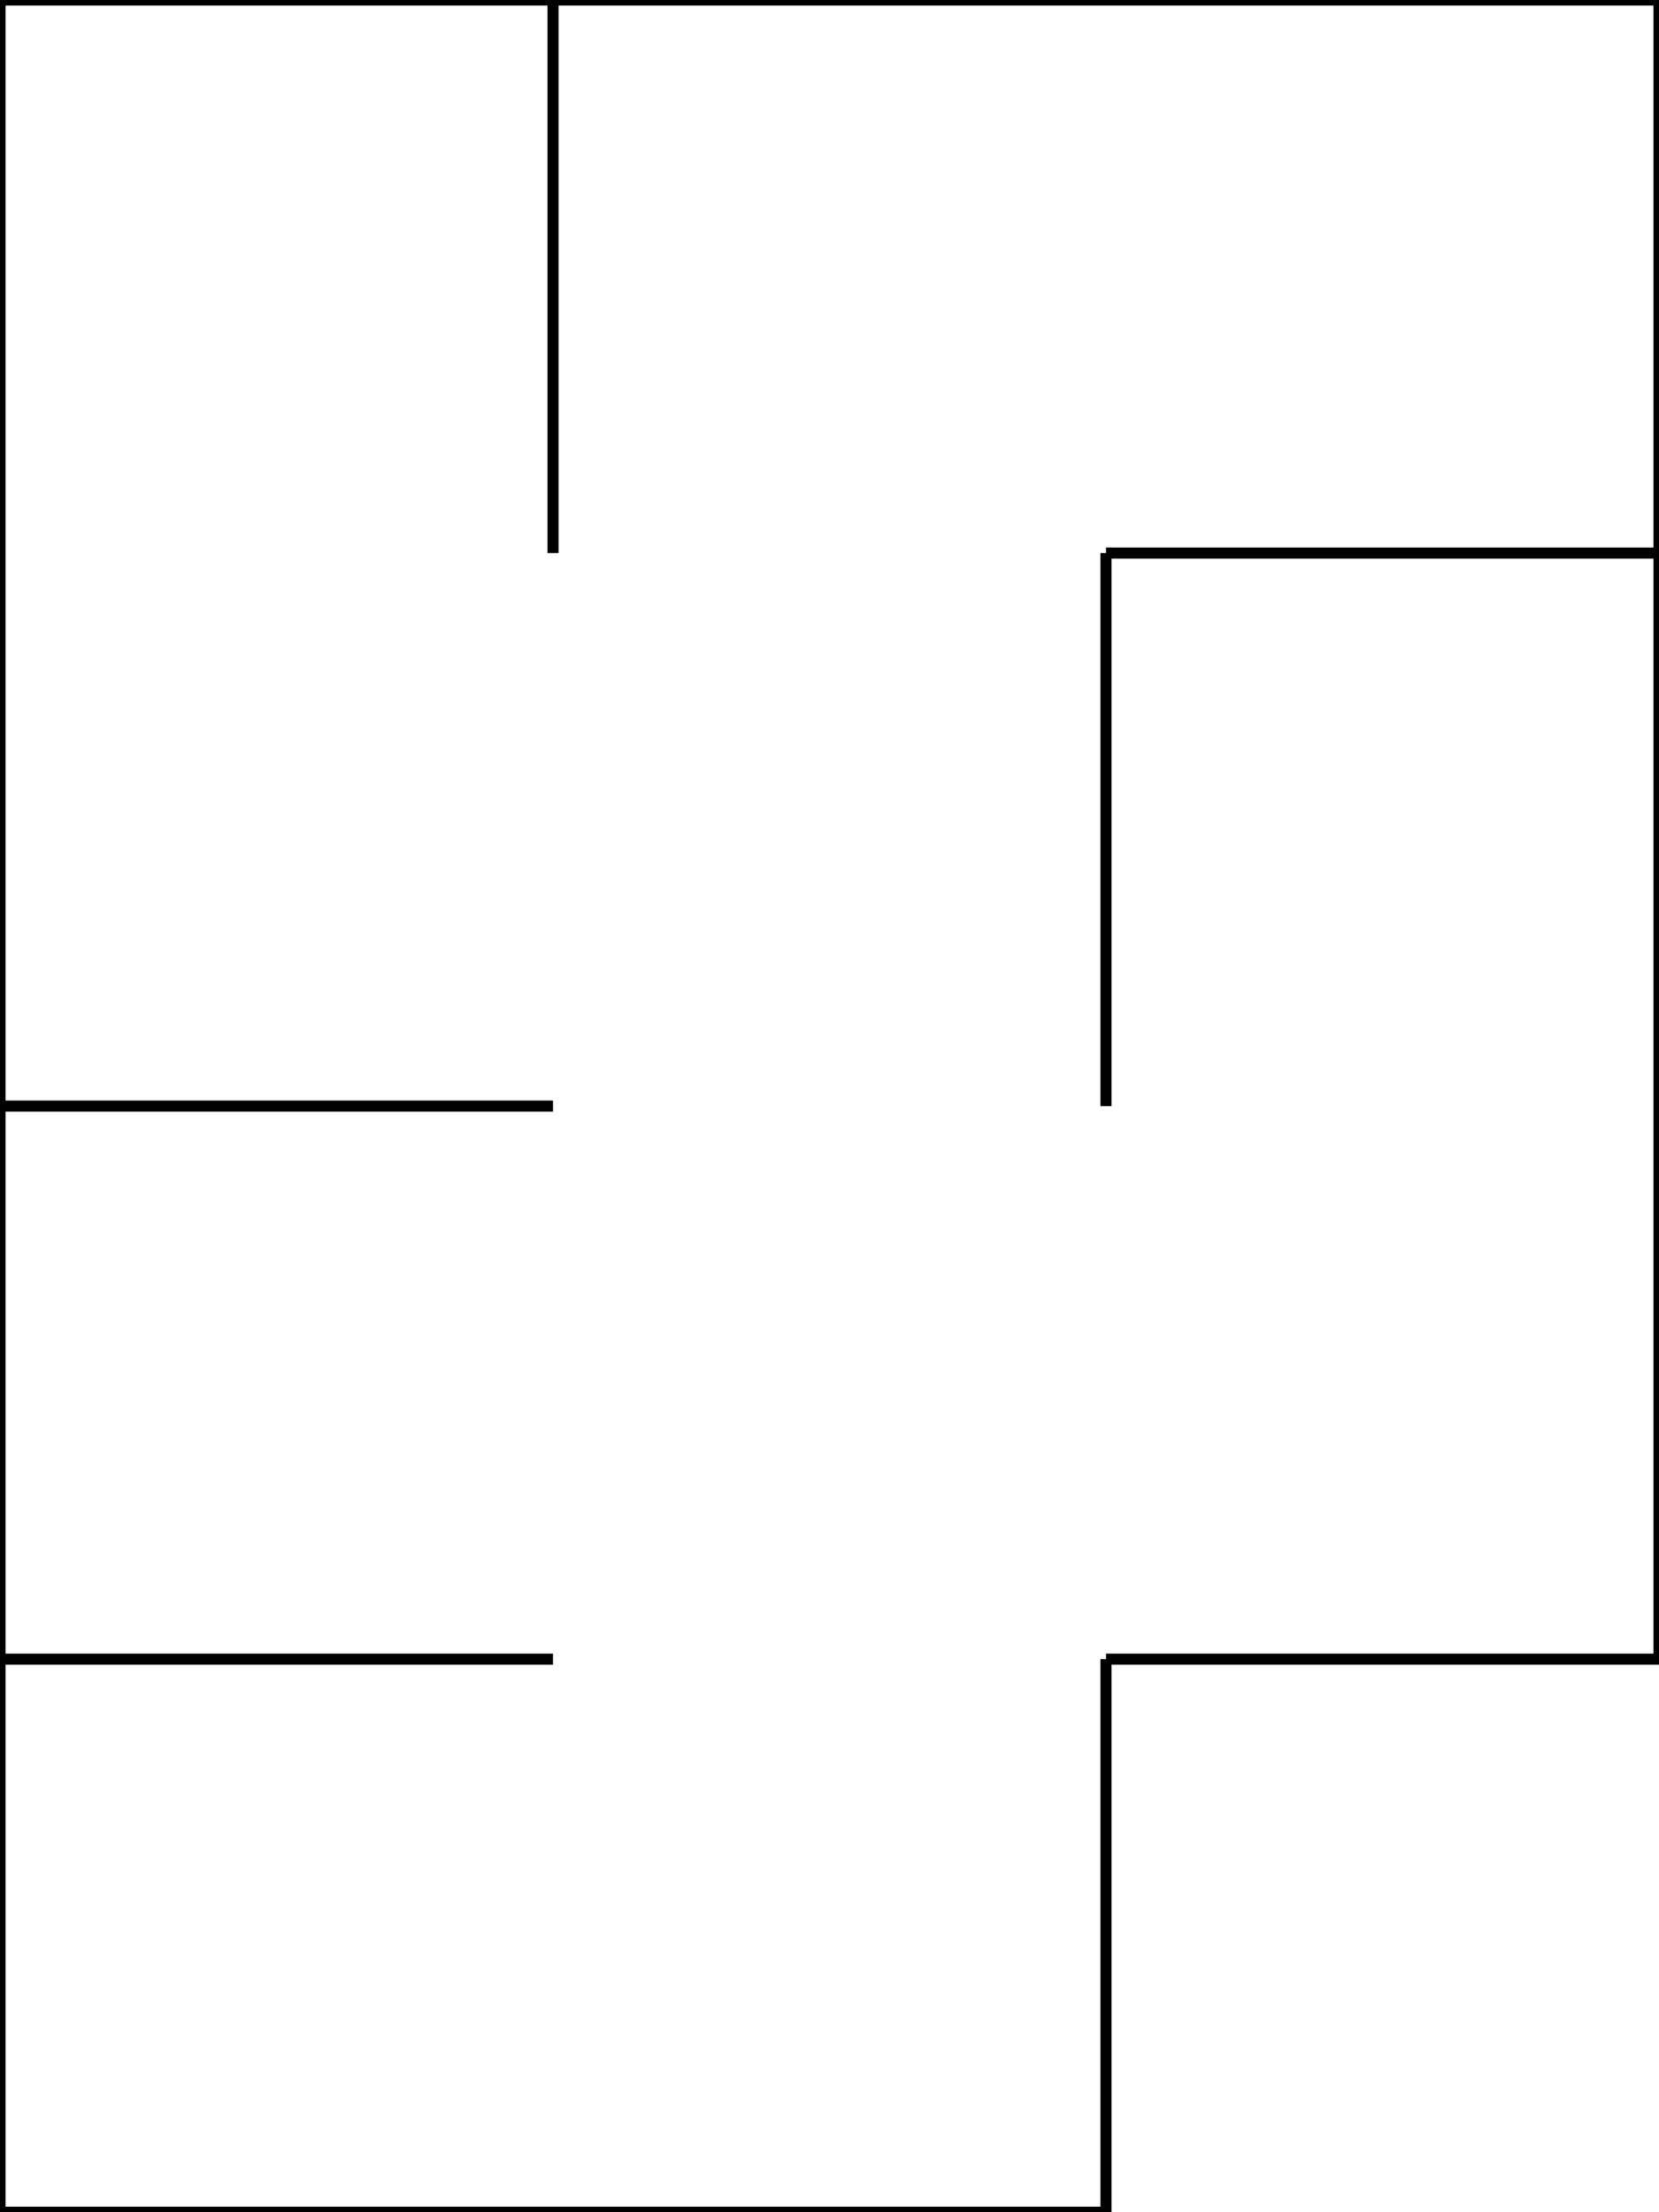 <?xml version="1.0" standalone="yes"?>
<svg xmlns="http://www.w3.org/2000/svg" width="150" height="200" style="zoom: 1;">
<g>
<line stroke="#000000" x1="0" x2="150" y1="0" y2="0"></line>
<line stroke="#000000" x1="150" x2="150" y1="0" y2="150"></line>
<line stroke="#000000" x1="100" x2="150" y1="150" y2="150"></line>
<line stroke="#000000" x1="100" x2="100" y1="150" y2="200"></line>
<line stroke="#000000" x1="0" x2="100" y1="200" y2="200"></line>
<line stroke="#000000" x1="0" x2="0" y1="0" y2="200"></line>
<line stroke="#000000" x1="0" x2="50" y1="100" y2="100"></line>
<line stroke="#000000" x1="50" x2="50" y1="0" y2="50"></line>
<line stroke="#000000" x1="100" x2="150" y1="50" y2="50"></line>
<line stroke="#000000" x1="0" x2="50" y1="150" y2="150"></line>
<line stroke="#000000" x1="100" x2="100" y1="50" y2="100"></line>
</g>
</svg>
